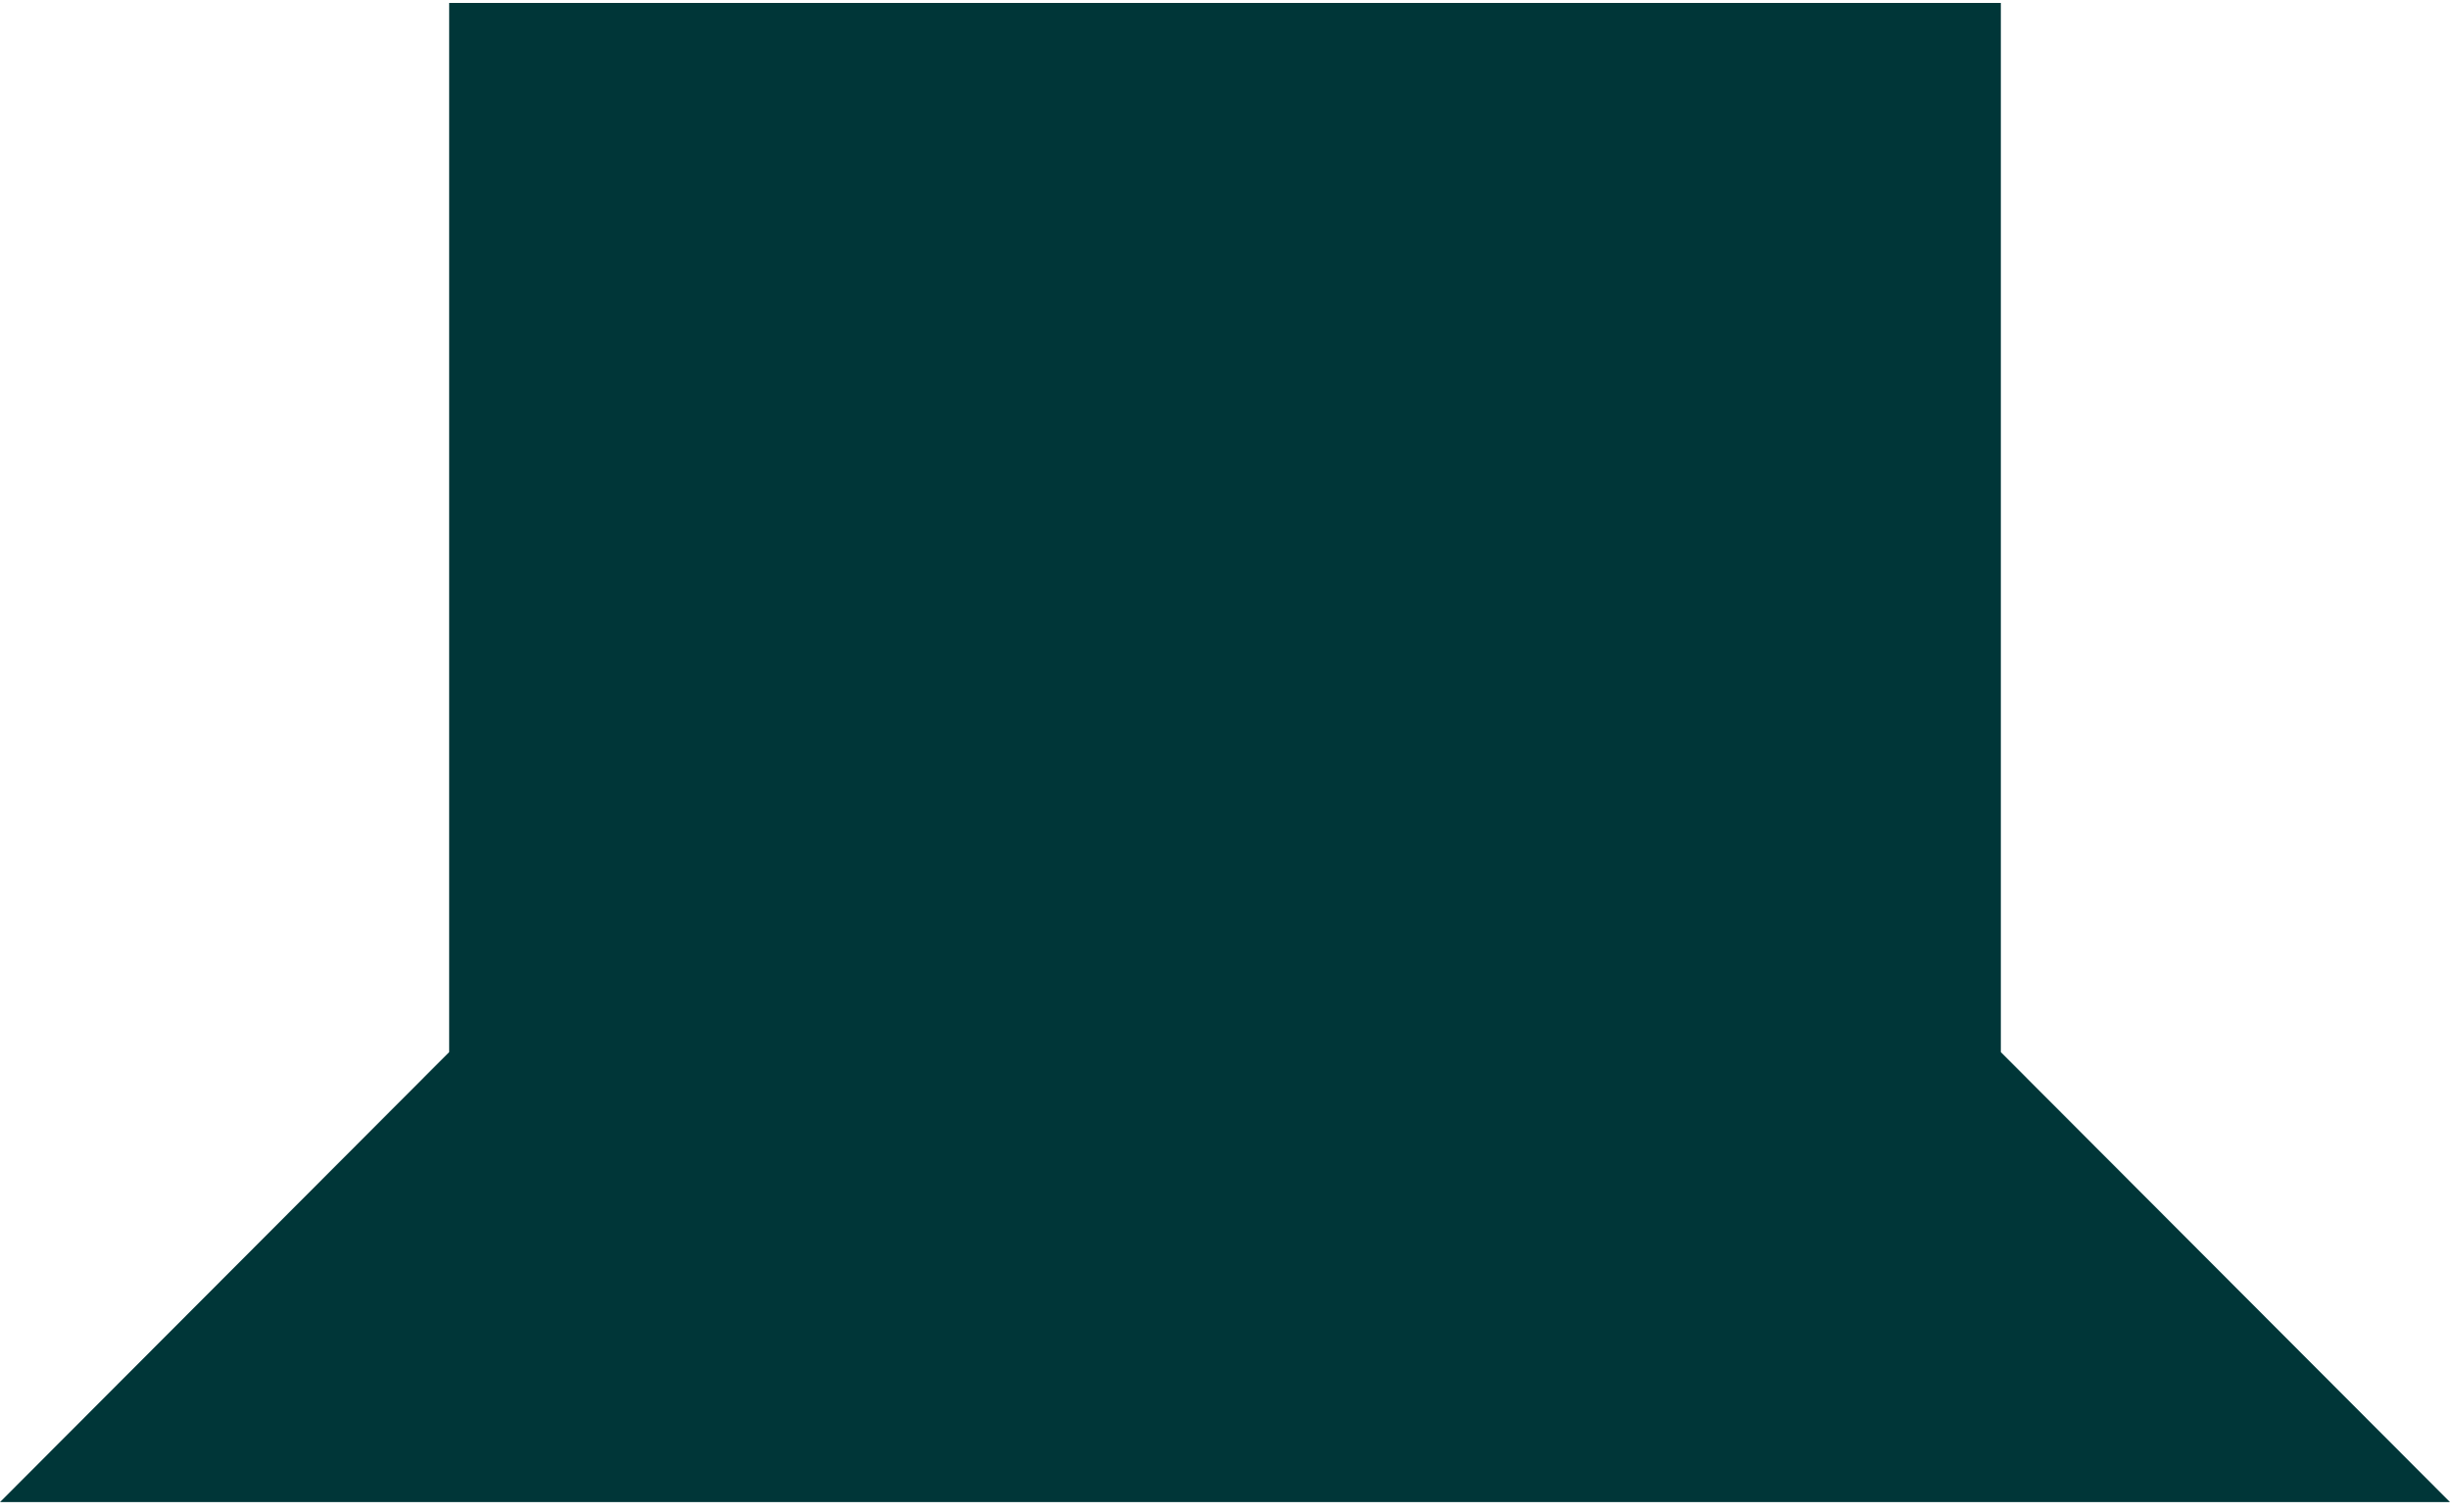 <svg
              xmlns="http://www.w3.org/2000/svg"
              width="94"
              height="58"
              viewBox="0 0 94 58"
              fill="none"
            >
              <path
                d="M94 57.637L76.767 40.371V0.114H17.233V40.371L0 57.637H94Z"
                fill="#003638"
              />
            </svg>